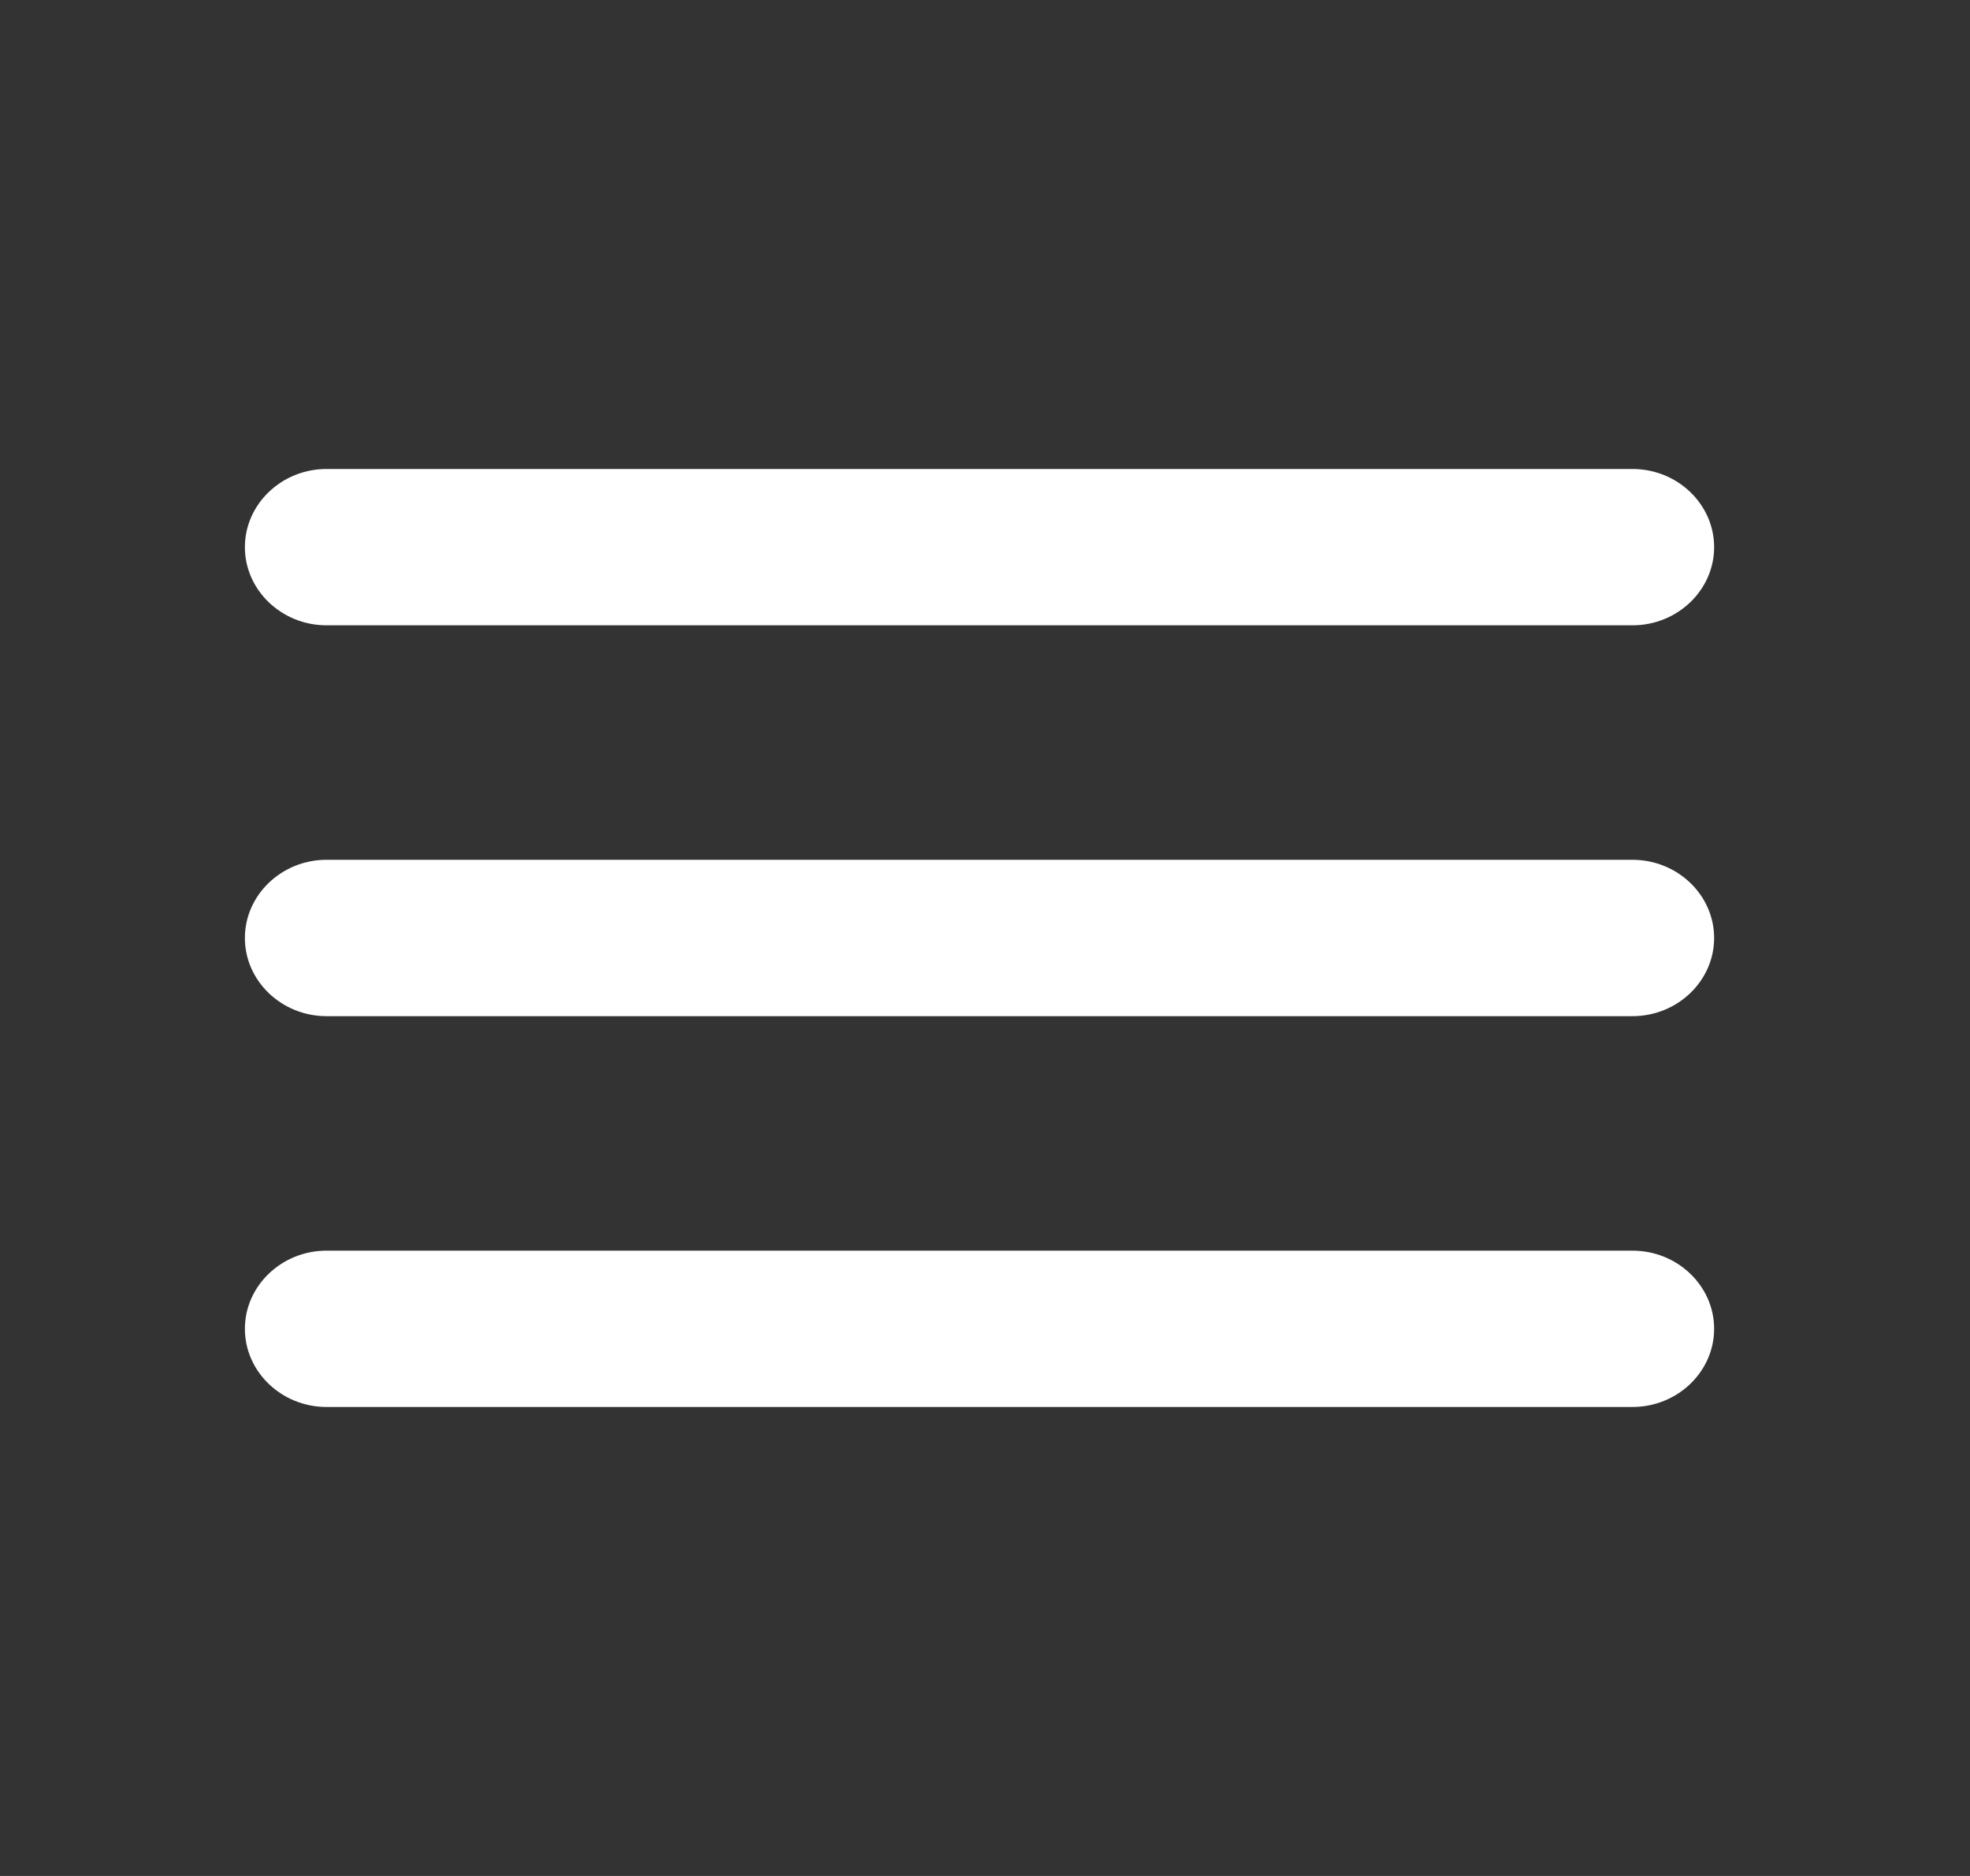 <svg width="42" height="40" viewBox="0 0 42 40" fill="none" xmlns="http://www.w3.org/2000/svg">
<rect x="0" y="0" width="42" height="40" fill="#333333" stroke="none"/>
<path d="M6.961 30H34.805C35.762 30 36.545 29.25 36.545 28.333C36.545 27.417 35.762 26.667 34.805 26.667H6.961C6.004 26.667 5.221 27.417 5.221 28.333C5.221 29.25 6.004 30 6.961 30ZM6.961 21.667H34.805C35.762 21.667 36.545 20.917 36.545 20C36.545 19.083 35.762 18.333 34.805 18.333H6.961C6.004 18.333 5.221 19.083 5.221 20C5.221 20.917 6.004 21.667 6.961 21.667ZM5.221 11.667C5.221 12.583 6.004 13.333 6.961 13.333H34.805C35.762 13.333 36.545 12.583 36.545 11.667C36.545 10.75 35.762 10 34.805 10H6.961C6.004 10 5.221 10.75 5.221 11.667Z" fill="white"/>
</svg>
